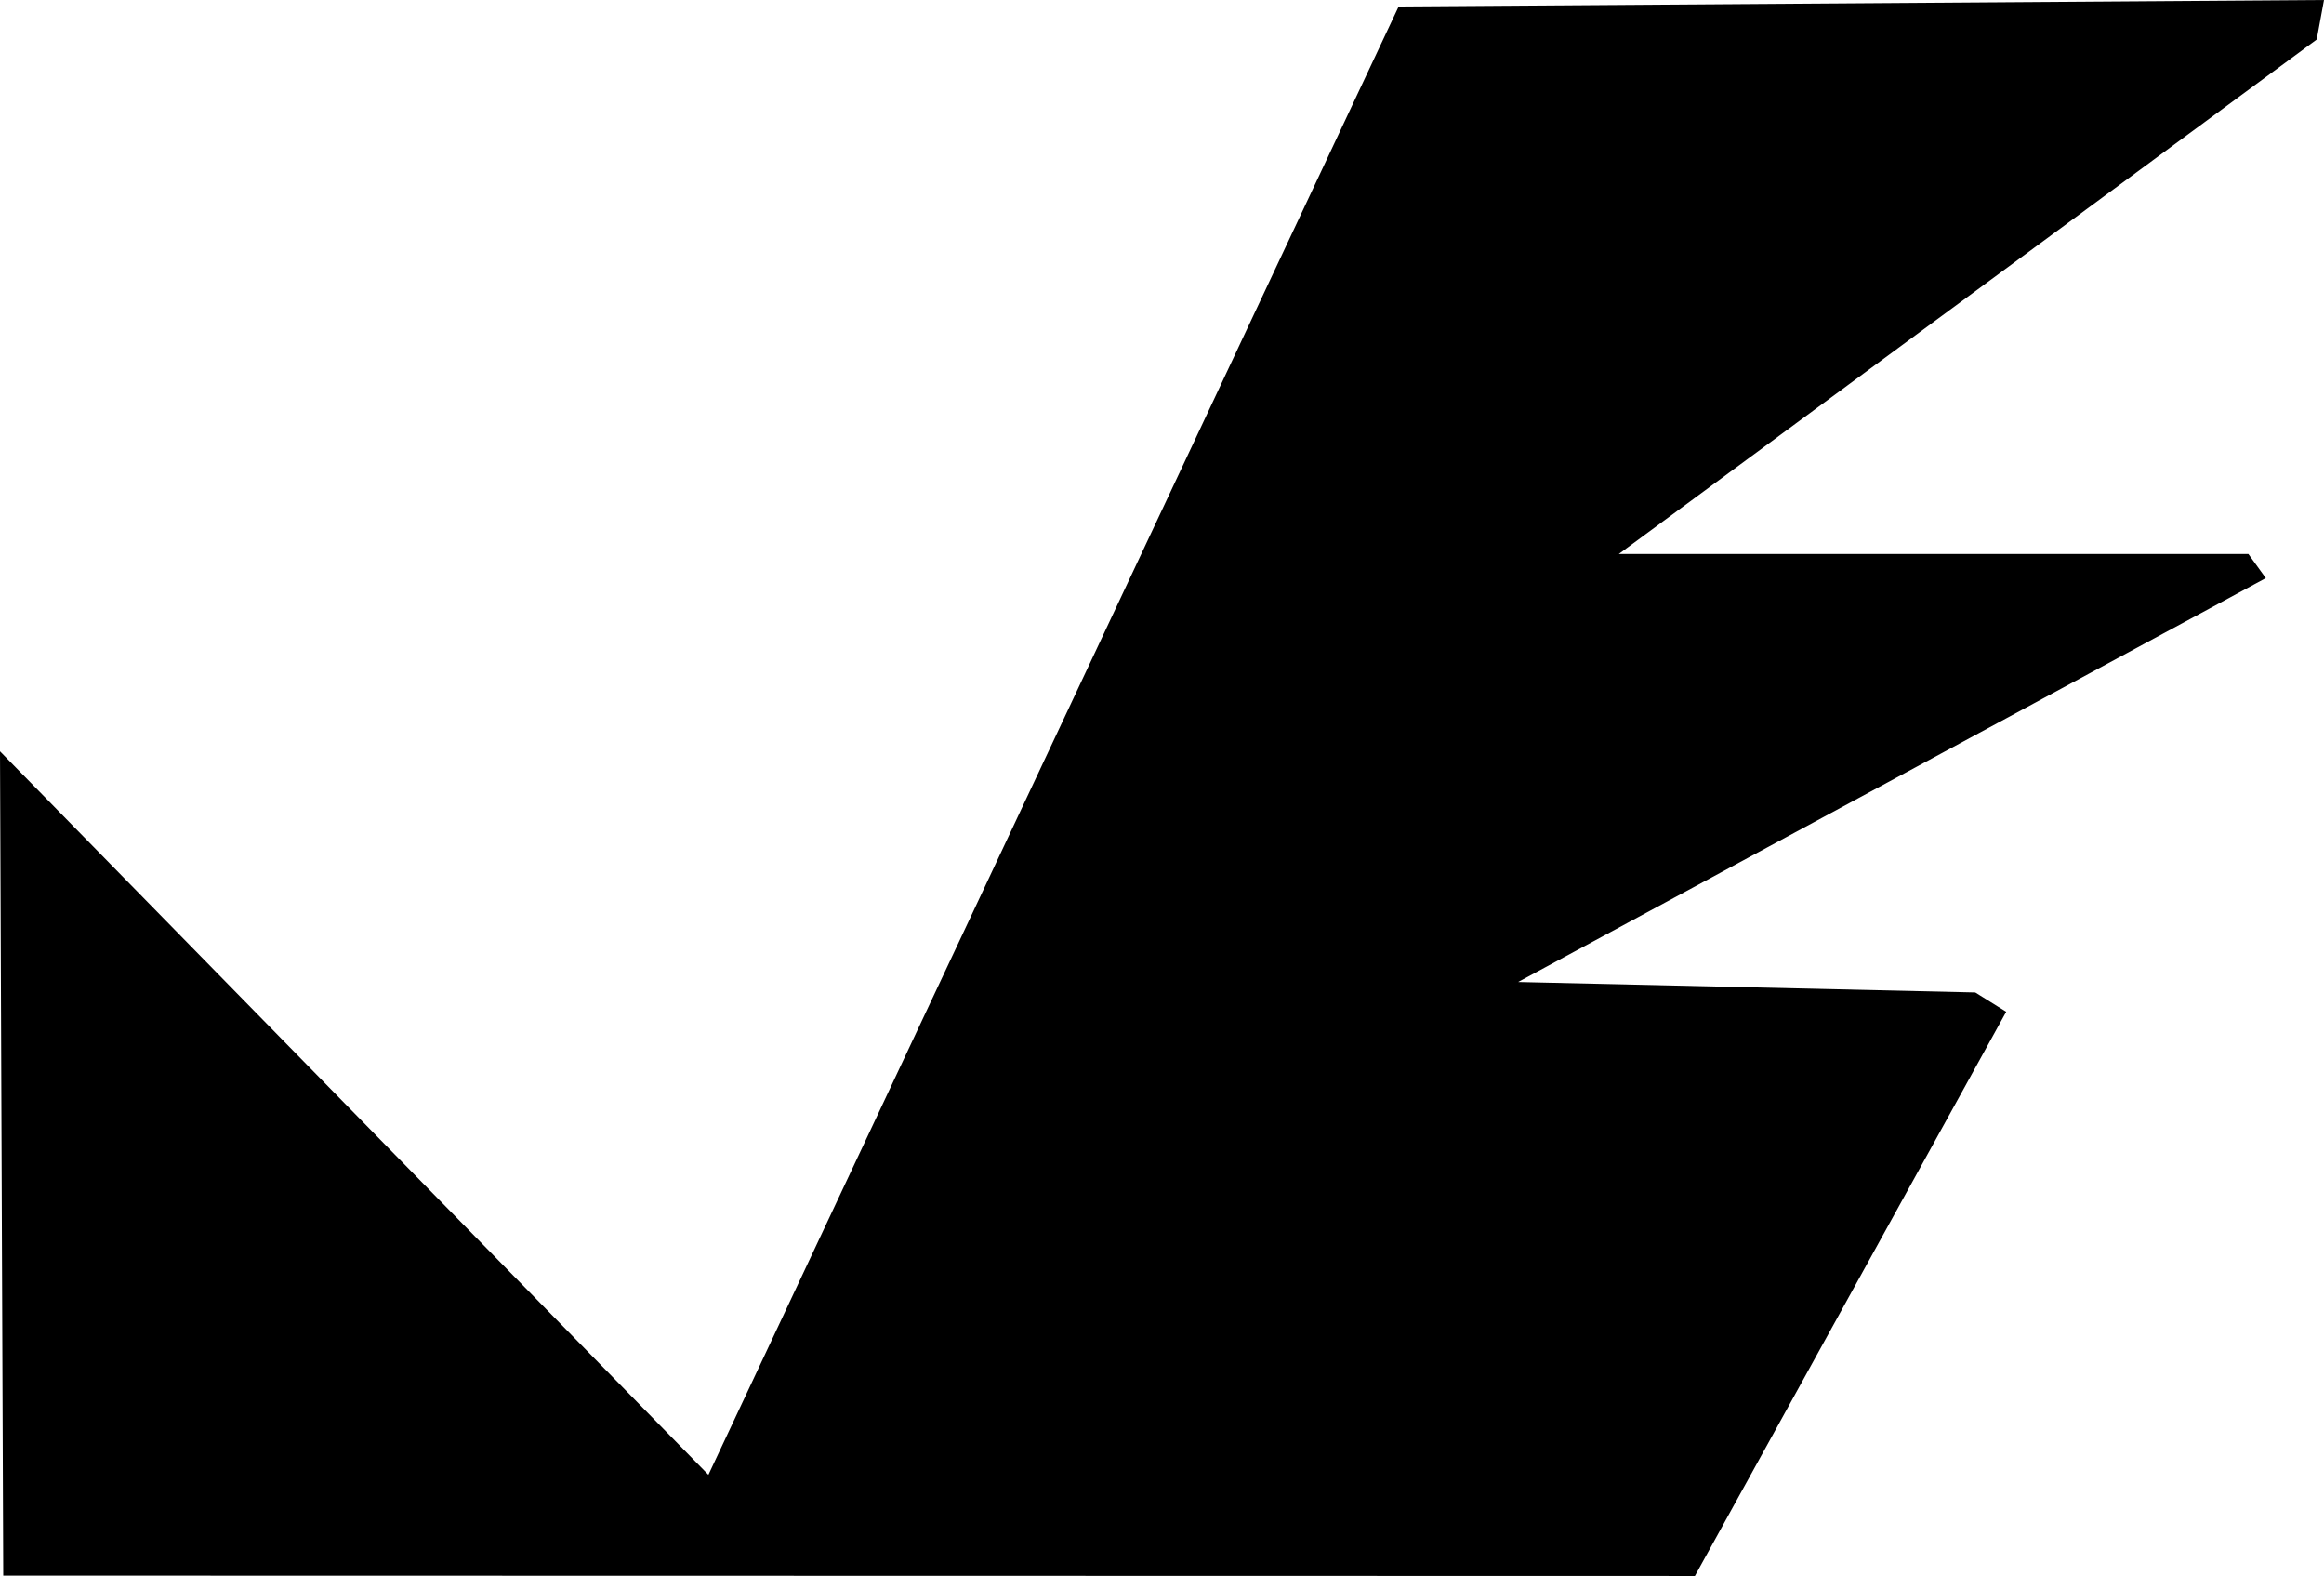 <?xml version="1.0" encoding="UTF-8"?>
<svg id="Layer_2" data-name="Layer 2" xmlns="http://www.w3.org/2000/svg" viewBox="0 0 322.35 218.55">
  <g id="Layer_1-2" data-name="Layer 1">
    <polygon points="311.86 76.82 314.28 80.17 210.57 136.18 273.98 137.63 278.27 140.31 235.09 218.55 .45 218.5 0 104.19 98.26 204.52 194 .9 322.35 0 321.34 5.48 224.54 76.82 311.86 76.82"/>
  </g>
</svg>